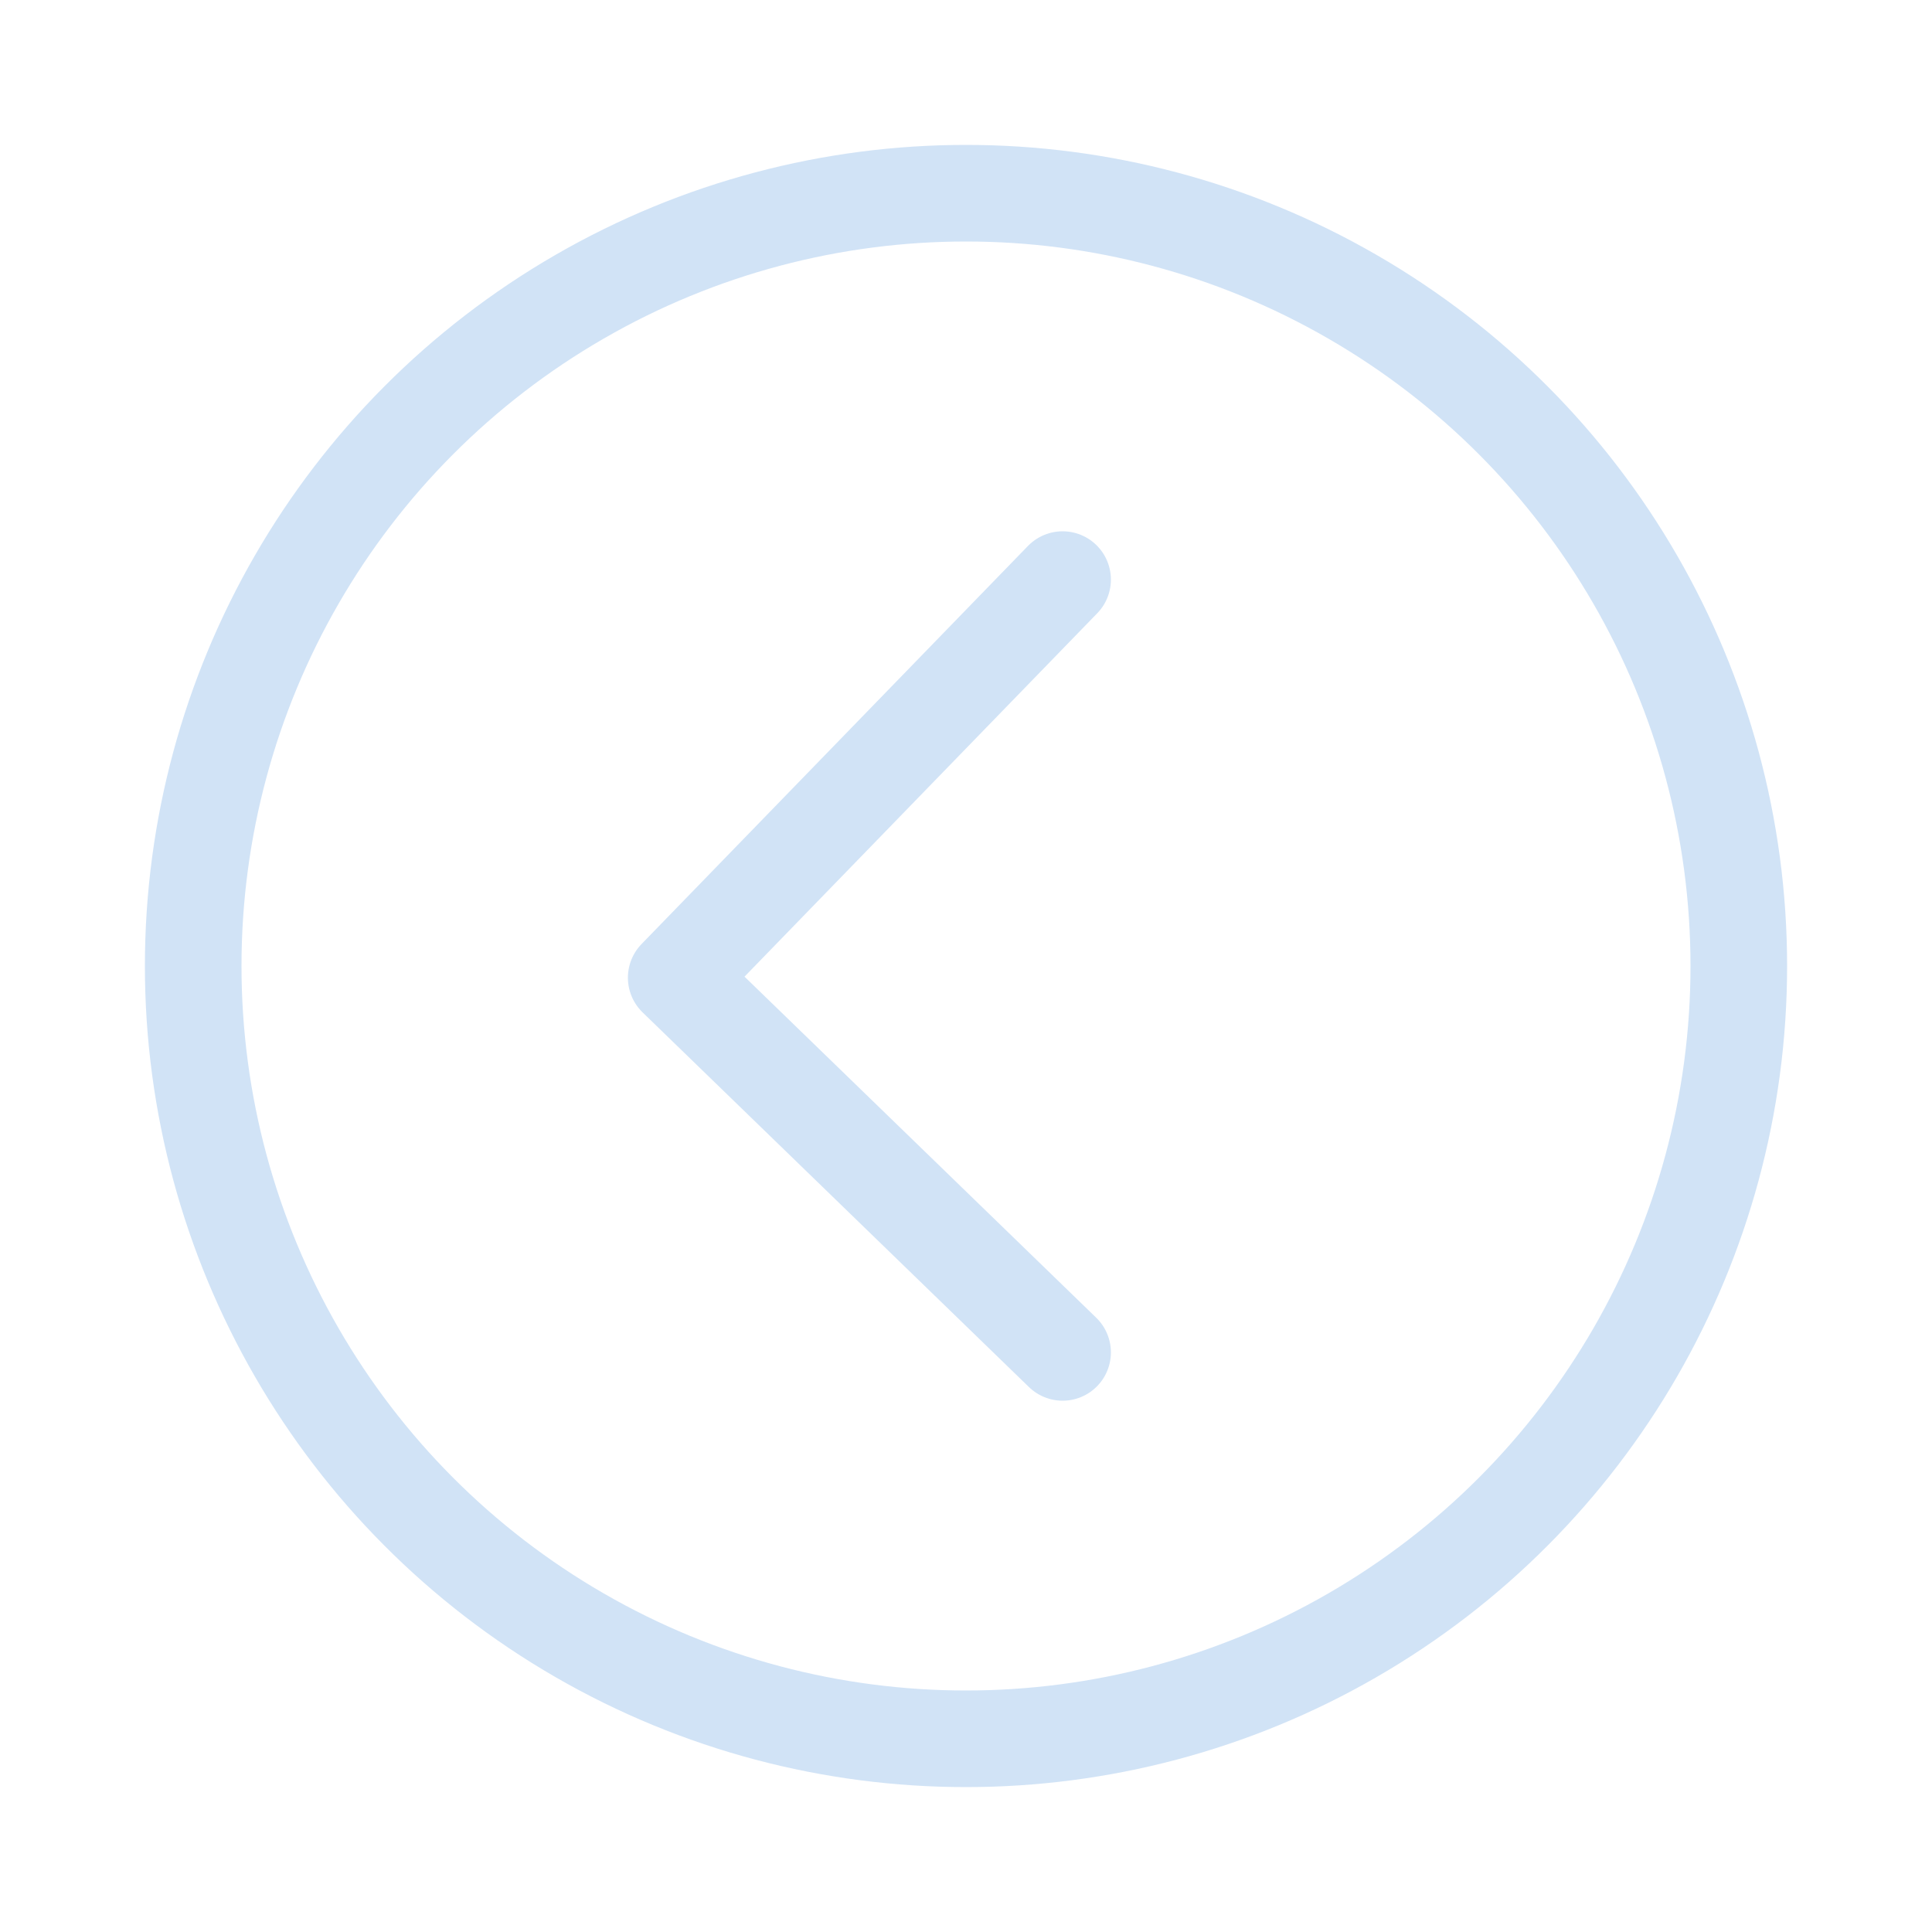 <svg width="20" height="20" viewBox="0 0 20 20" fill="none" xmlns="http://www.w3.org/2000/svg">
<circle cx="10" cy="10" r="8" stroke="#D1E3F6" stroke-linejoin="round"/>
<path d="M11 6L7 10.121L11 14" stroke="#D1E3F6" stroke-linecap="round" stroke-linejoin="round"/>
</svg>
